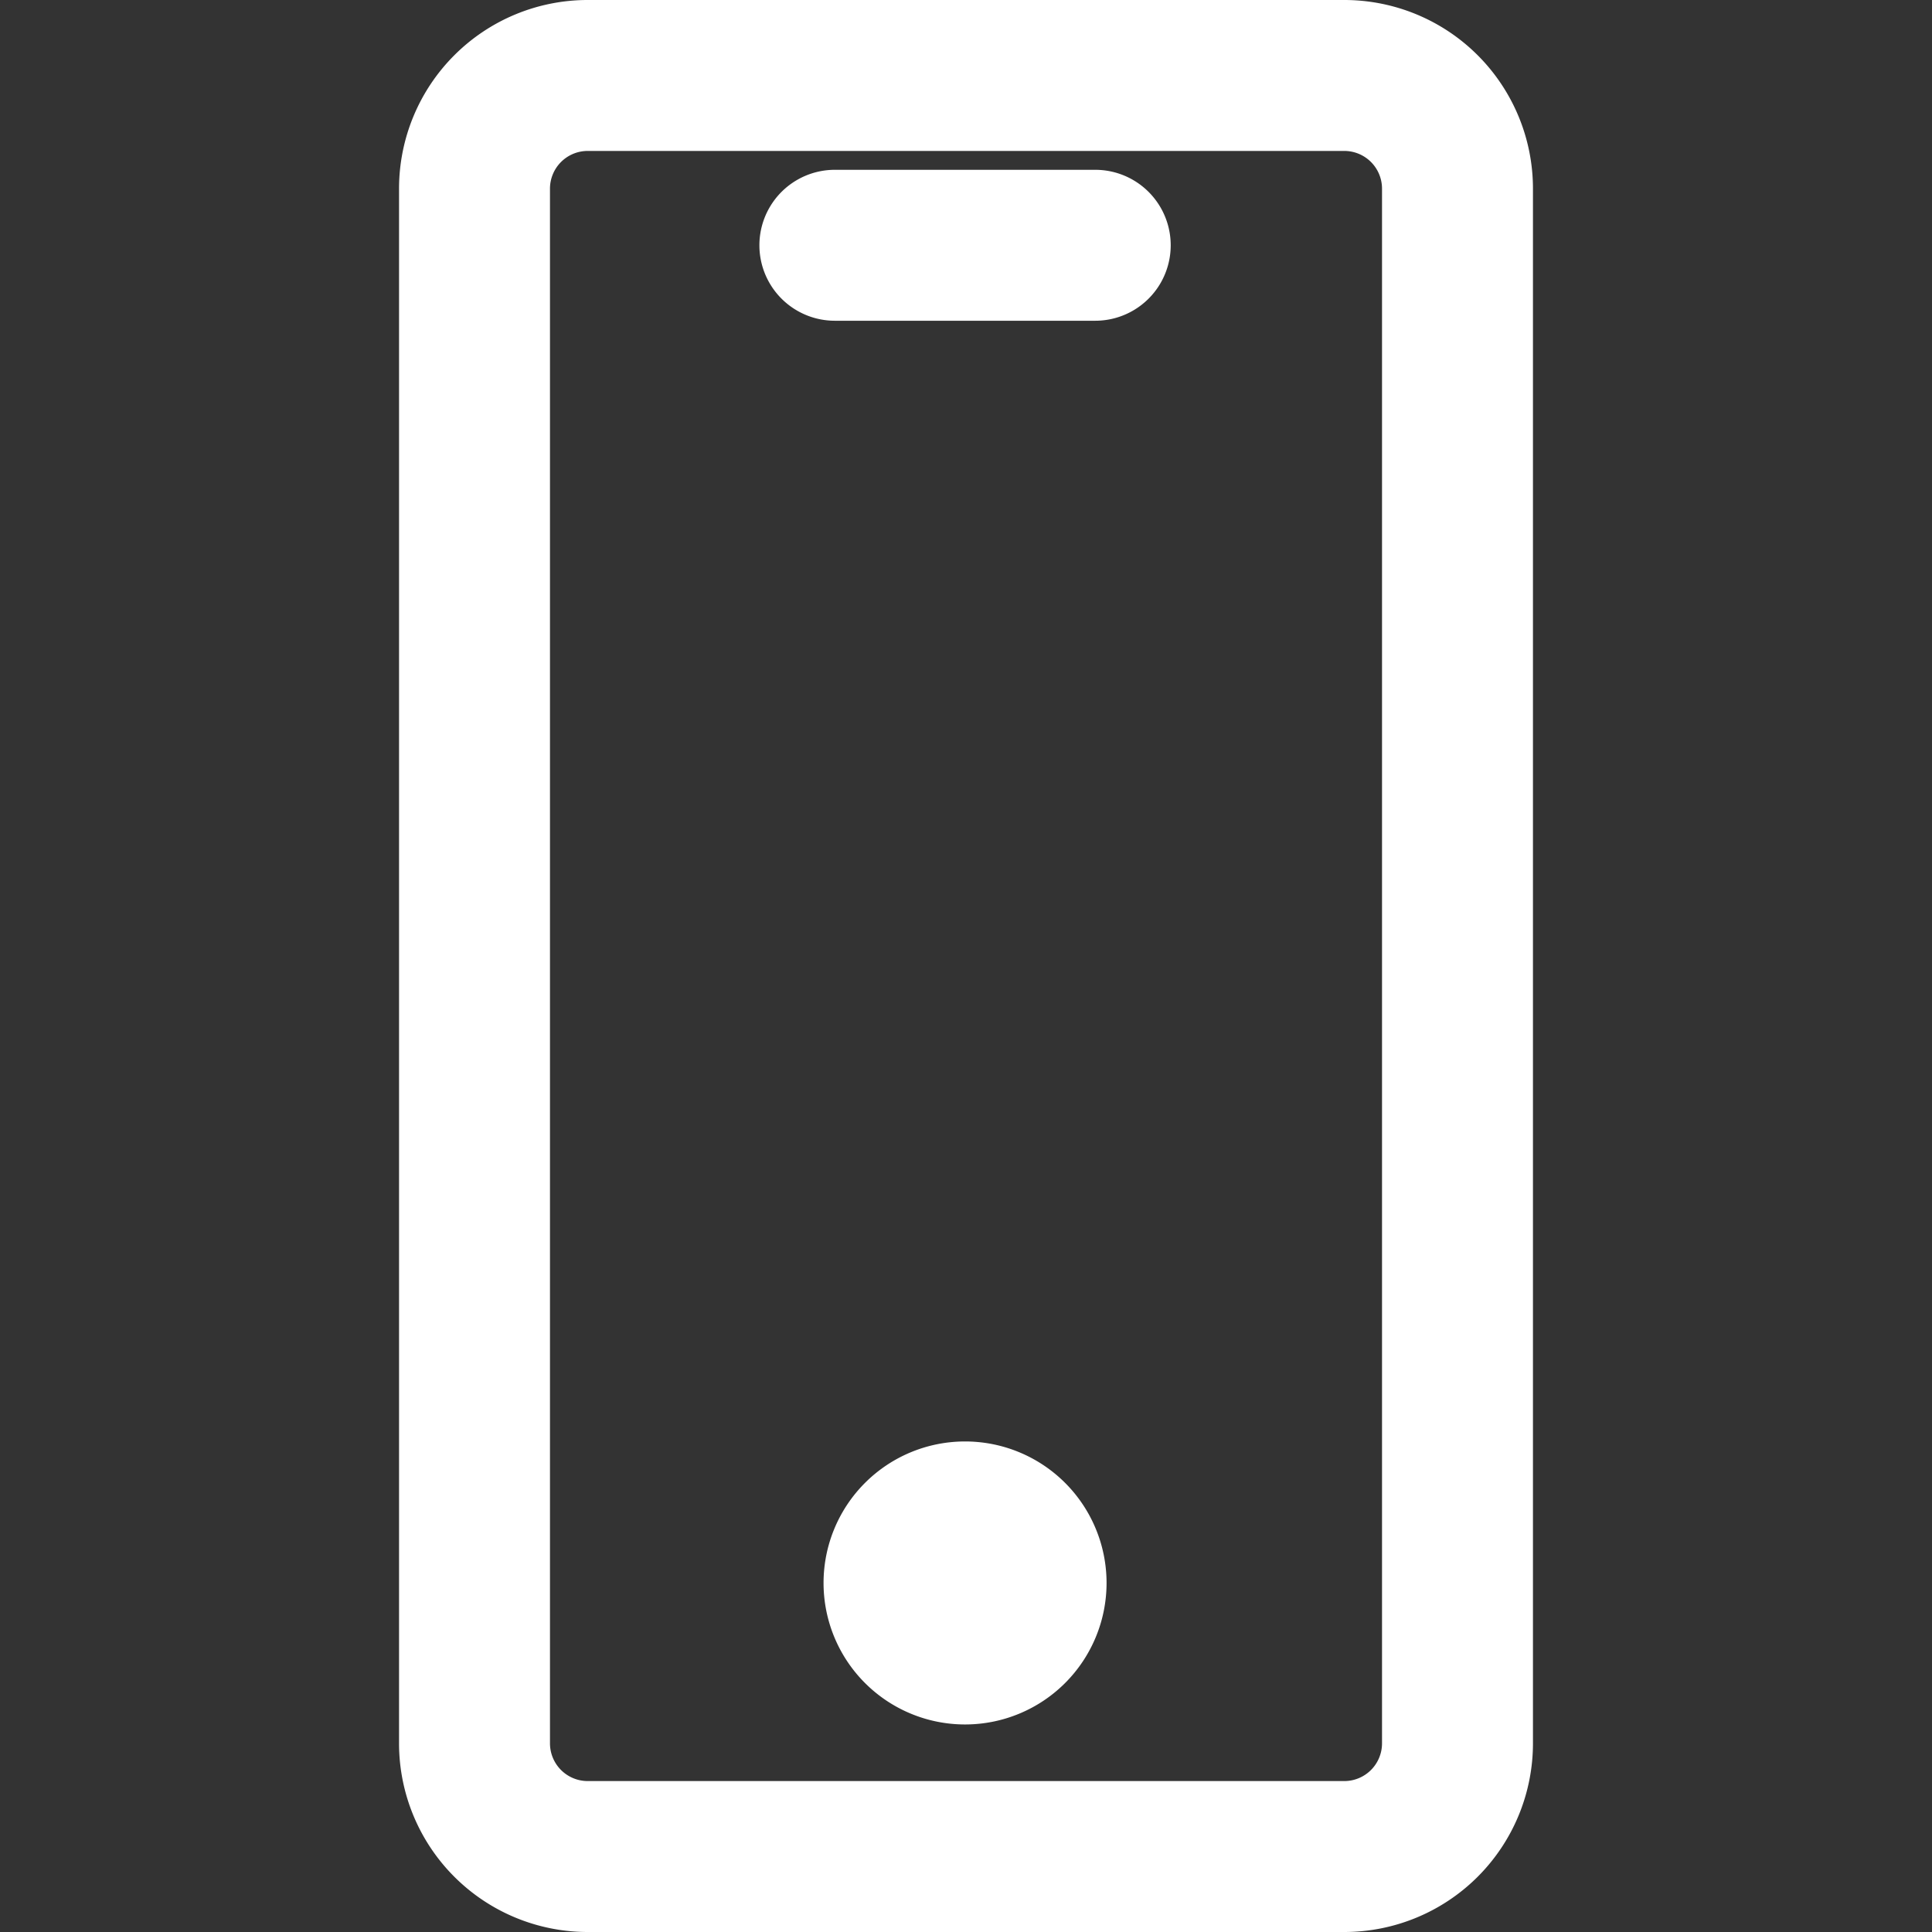 <?xml version="1.0" standalone="no"?><!DOCTYPE svg PUBLIC "-//W3C//DTD SVG 1.1//EN" "http://www.w3.org/Graphics/SVG/1.1/DTD/svg11.dtd"><svg t="1596440584113" class="icon" viewBox="0 0 1024 1024" version="1.1" xmlns="http://www.w3.org/2000/svg" p-id="2735" xmlns:xlink="http://www.w3.org/1999/xlink" width="200" height="200"><rect x="0" y="0" width="1024" height="1024" fill="#333333" stroke="none"/><defs><style type="text/css"></style></defs><path d="M712.5 1024H311.5A100 100 0 0 1 211.5 924V100A100 100 0 0 1 311.5 0h401a100 100 0 0 1 100 100v824a100 100 0 0 1-100 100zM311.5 80a20 20 0 0 0-20 20v824a20 20 0 0 0 20 20h401a20 20 0 0 0 20-20V100a20 20 0 0 0-20-20z" fill="#ffffff" p-id="2736"></path><path d="M580.5 170H442.5a40 40 0 0 1 0-80h138a40 40 0 0 1 0 80zM511.5 914a75 75 0 1 1 75-75 75 75 0 0 1-75 75z" fill="#ffffff" p-id="2737"></path></svg>